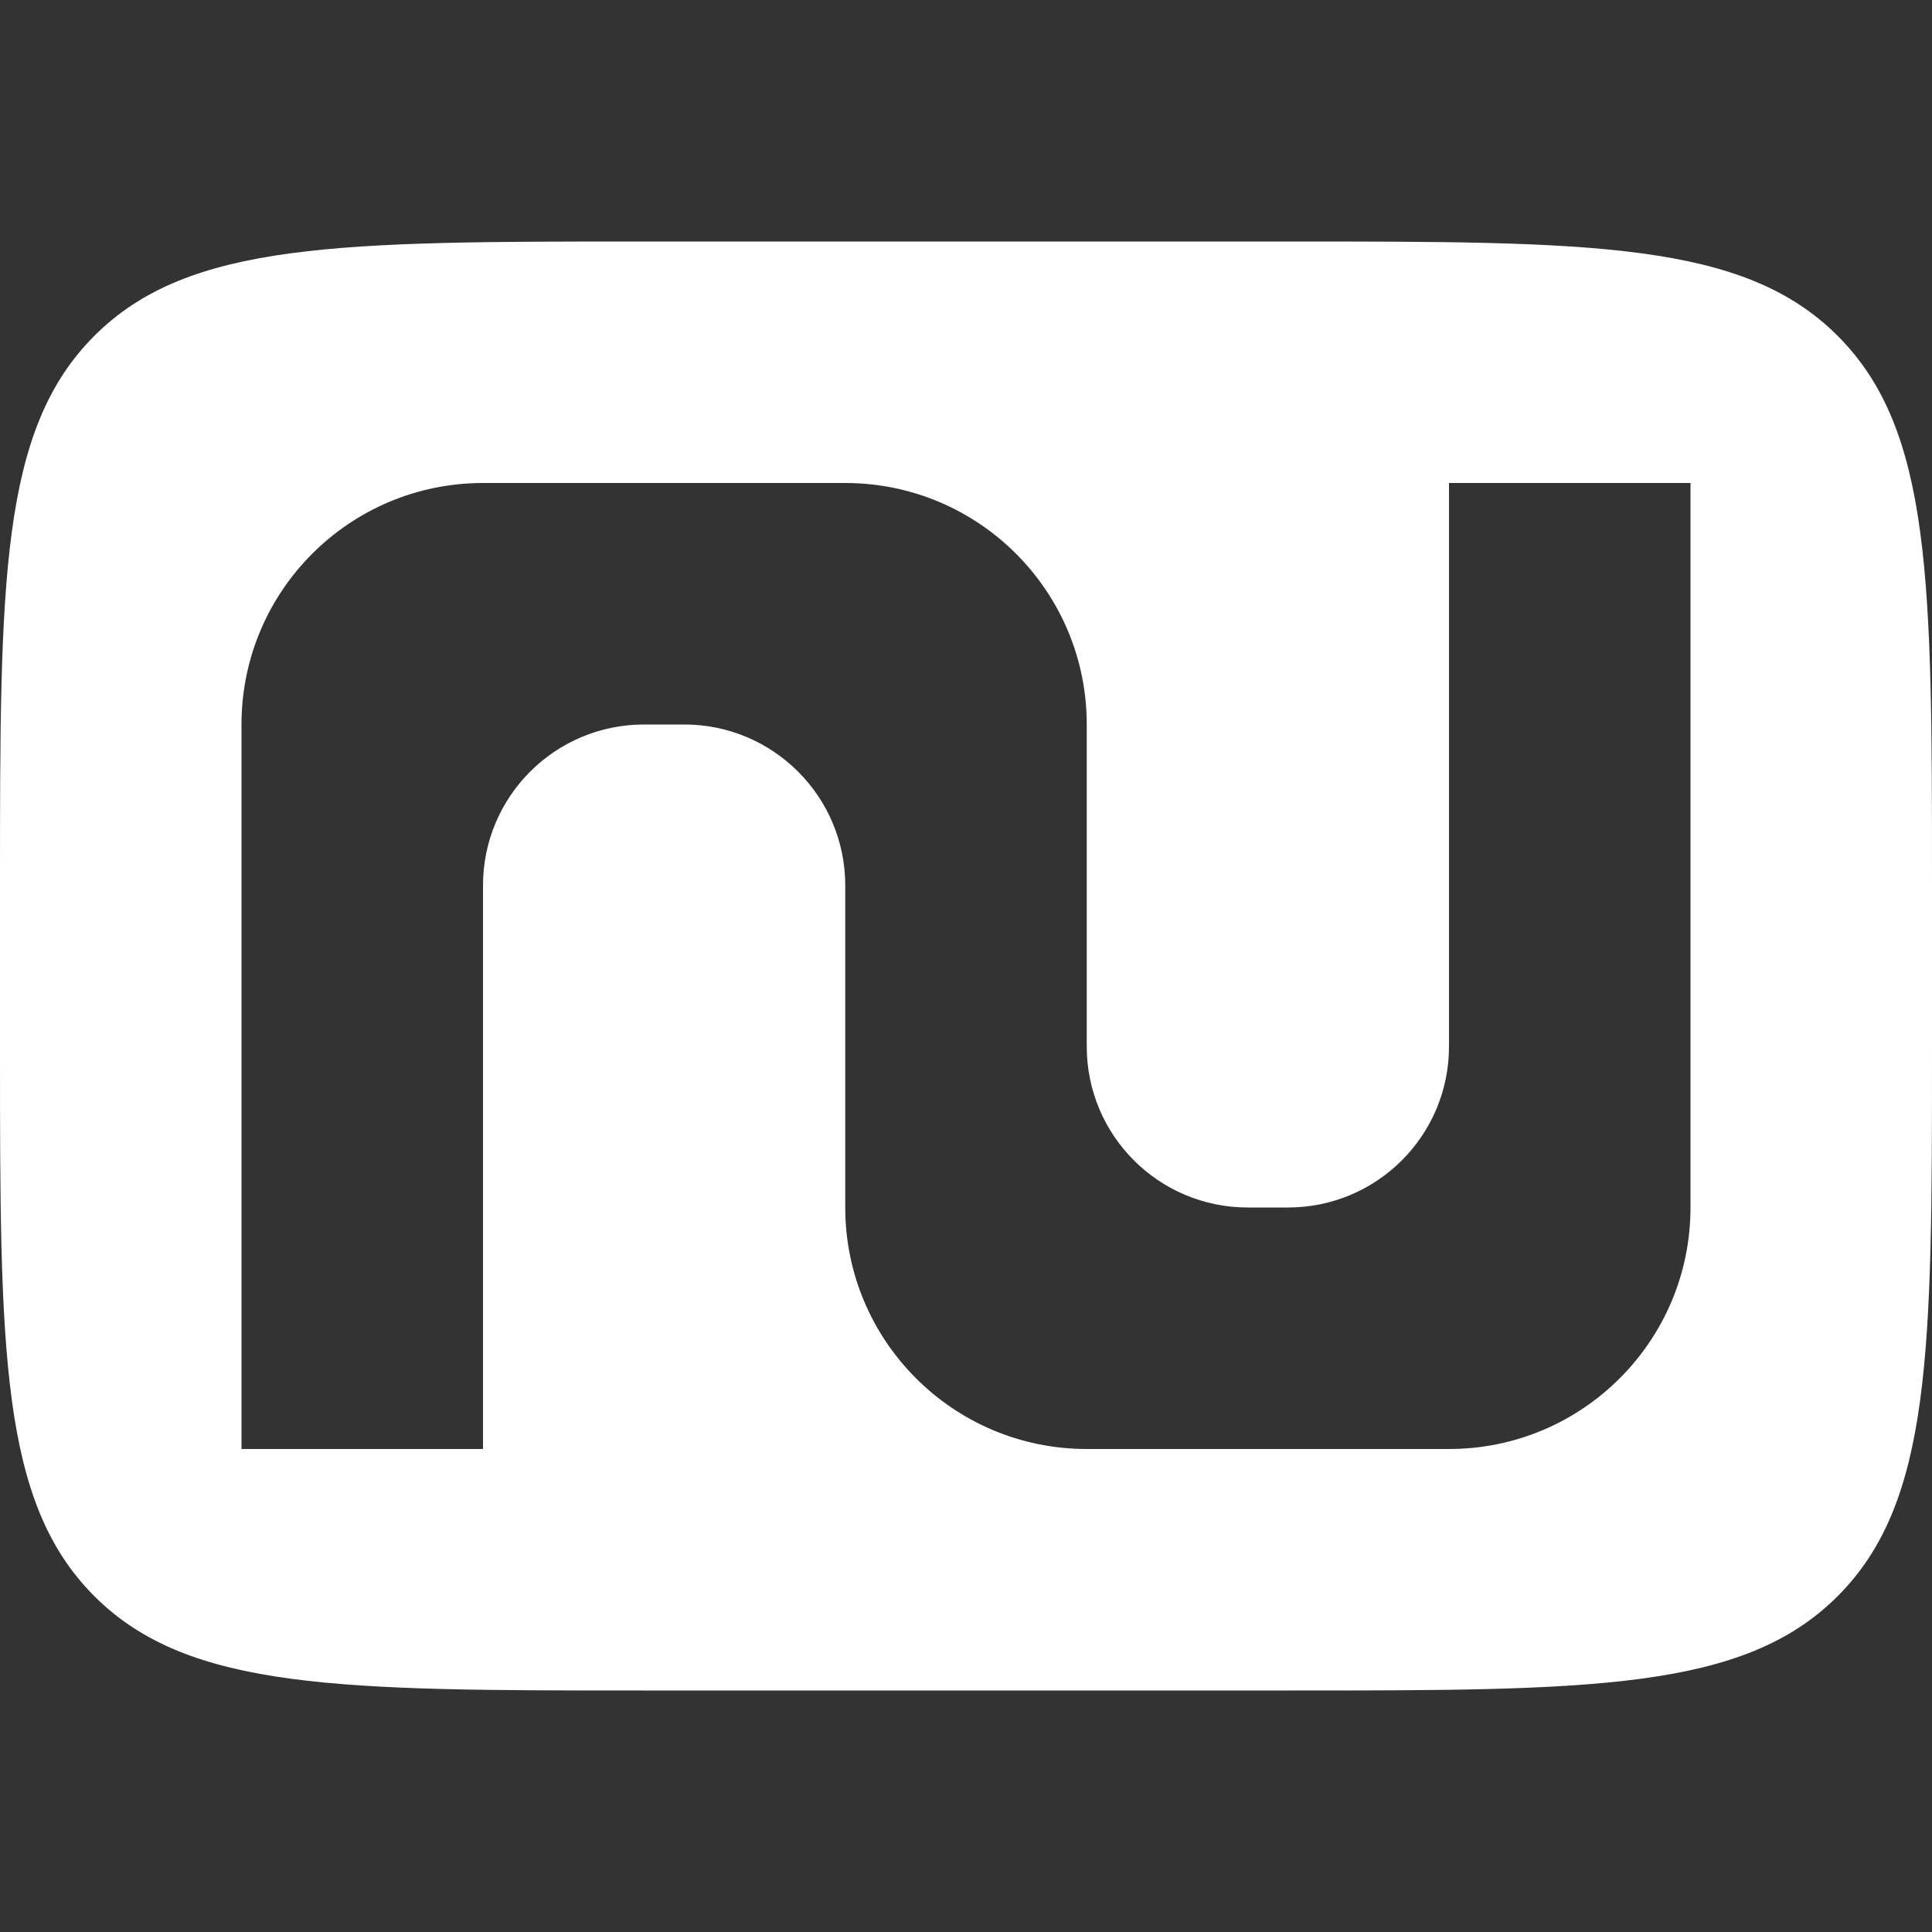 <svg width="512" height="512" viewBox="0 0 24 24" xmlns="http://www.w3.org/2000/svg" xmlns:xlink="http://www.w3.org/1999/xlink">
  <rect x="0" y="0" width="24" height="24" fill="#333333" stroke="none"/>
  <path
    fill-rule="evenodd"
    clip-rule="evenodd"
    d="M8 3H16C19.771 3 21.657 3 22.828 4.172C24 5.343 24 7.229 24 11V13C24 16.771 24 18.657 22.828 19.828C21.657 21 19.771 21 16 21H8C4.229 21 2.343 21 1.172 19.828C0 18.657 0 16.771 0 13V11C0 7.229 0 5.343 1.172 4.172C2.343 3 4.229 3 8 3ZM6 18H3V9C3 7.343 4.343 6 6 6H10.5C12.157 6 13.5 7.343 13.5 9V13C13.5 14.105 14.395 15 15.5 15H16C17.105 15 18 14.105 18 13V6H21V15C21 16.657 19.657 18 18 18H13.5C11.843 18 10.5 16.657 10.5 15V11C10.5 9.895 9.605 9 8.5 9H8C6.895 9 6 9.895 6 11V18Z"
    fill="#ffffff"
  />
</svg>